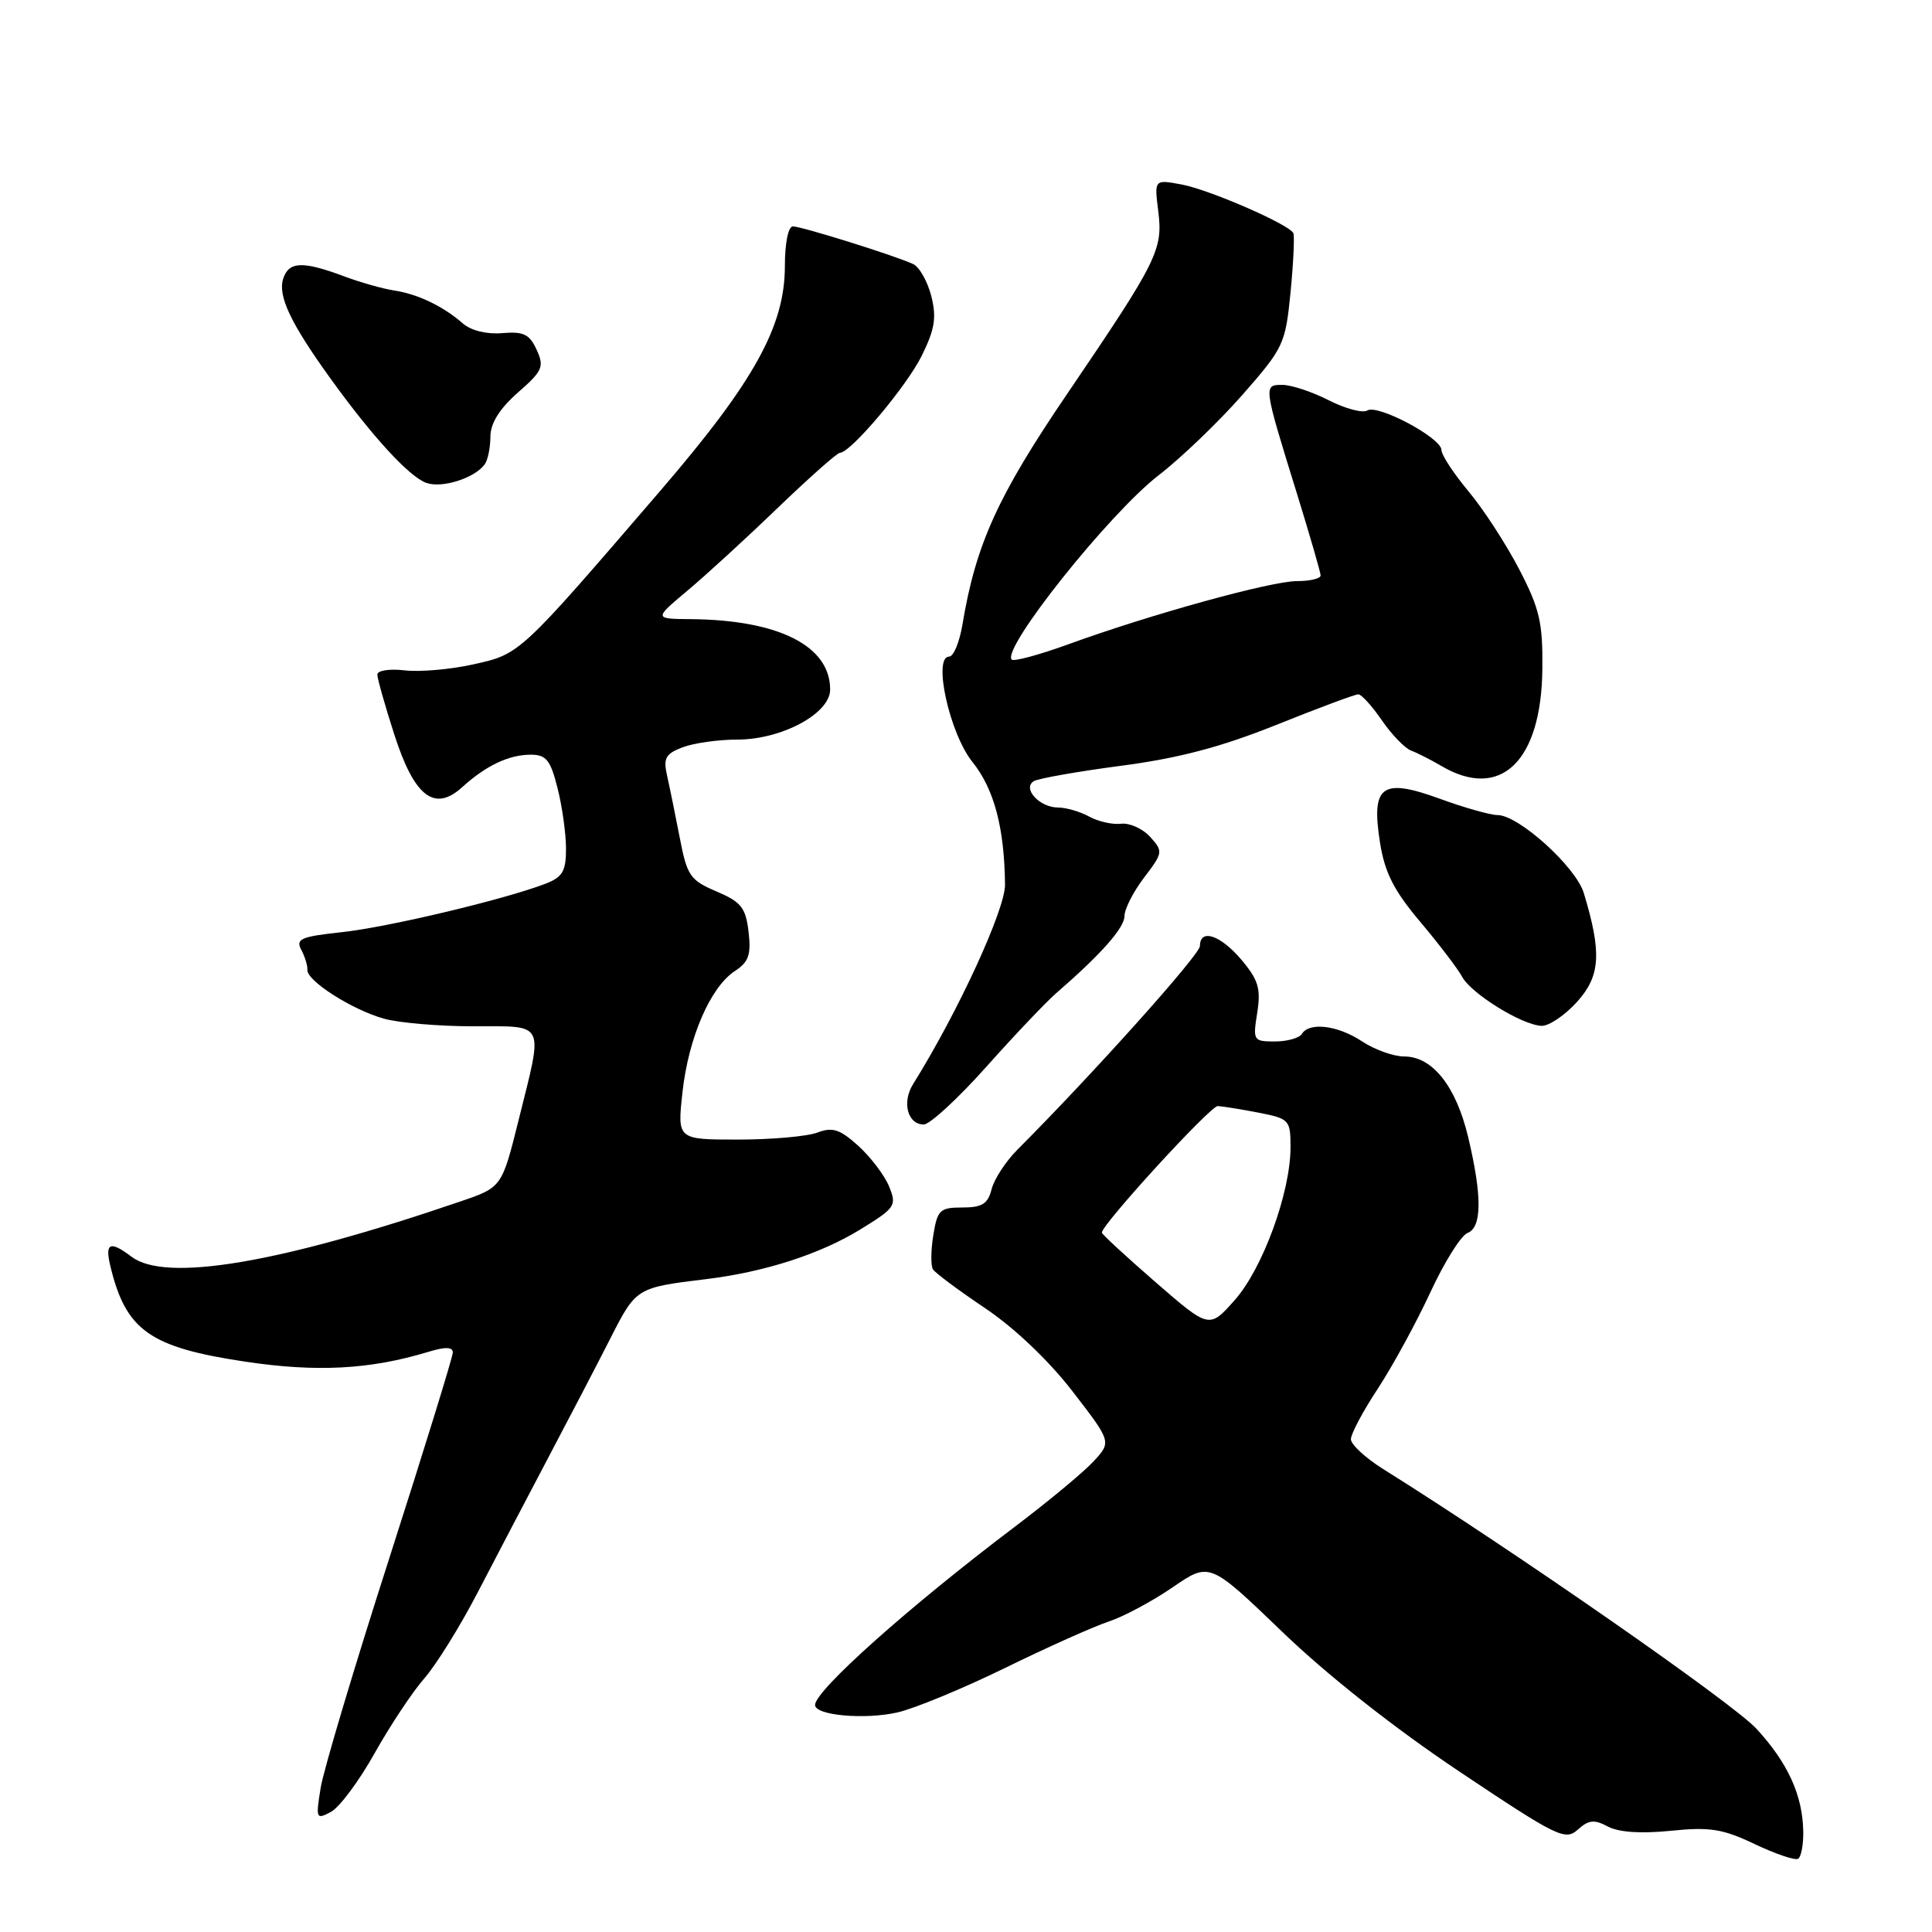 <?xml version="1.0" encoding="UTF-8" standalone="no"?>
<!DOCTYPE svg PUBLIC "-//W3C//DTD SVG 1.1//EN" "http://www.w3.org/Graphics/SVG/1.1/DTD/svg11.dtd" >
<svg xmlns="http://www.w3.org/2000/svg" xmlns:xlink="http://www.w3.org/1999/xlink" version="1.1" viewBox="0 0 256 256">
 <g >
 <path fill="currentColor"
d=" M 238.94 242.69 C 238.86 237.88 236.91 233.60 232.74 229.07 C 229.66 225.71 200.66 205.53 183.25 194.64 C 180.91 193.17 179.00 191.40 179.00 190.70 C 179.00 190.00 180.61 186.97 182.59 183.97 C 184.56 180.96 187.68 175.23 189.53 171.24 C 191.38 167.24 193.59 163.71 194.45 163.38 C 196.38 162.64 196.40 158.49 194.53 150.63 C 192.92 143.92 189.81 140.00 186.08 139.99 C 184.66 139.99 182.15 139.09 180.50 138.00 C 177.27 135.86 173.50 135.39 172.50 137.00 C 172.16 137.55 170.55 138.00 168.93 138.00 C 166.07 138.00 166.00 137.88 166.59 134.19 C 167.09 131.01 166.75 129.86 164.51 127.19 C 161.73 123.90 159.00 122.98 159.00 125.35 C 159.00 126.49 144.82 142.31 134.82 152.33 C 133.27 153.88 131.73 156.24 131.39 157.58 C 130.90 159.52 130.14 160.00 127.52 160.00 C 124.54 160.00 124.21 160.32 123.67 163.66 C 123.34 165.67 123.32 167.71 123.62 168.19 C 123.91 168.67 127.03 170.99 130.53 173.34 C 134.39 175.93 138.96 180.27 142.10 184.34 C 147.29 191.06 147.29 191.06 144.89 193.65 C 143.58 195.07 138.90 198.95 134.50 202.28 C 120.43 212.91 108.00 224.00 108.00 225.92 C 108.00 227.30 114.54 227.89 118.90 226.91 C 121.16 226.40 127.57 223.75 133.14 221.03 C 138.71 218.30 144.90 215.53 146.89 214.87 C 148.87 214.22 152.70 212.17 155.39 210.32 C 160.28 206.97 160.28 206.97 169.91 216.23 C 175.88 221.98 184.81 229.02 193.42 234.77 C 206.34 243.41 207.41 243.93 209.06 242.44 C 210.50 241.14 211.25 241.06 213.04 242.02 C 214.47 242.79 217.43 242.99 221.38 242.59 C 226.56 242.06 228.27 242.33 232.50 244.35 C 235.25 245.65 237.84 246.54 238.25 246.30 C 238.66 246.07 238.97 244.45 238.94 242.69 Z  M 49.64 232.31 C 51.69 228.65 54.65 224.19 56.22 222.40 C 57.79 220.61 60.97 215.49 63.29 211.02 C 65.61 206.55 69.81 198.53 72.62 193.20 C 75.44 187.86 79.18 180.69 80.92 177.26 C 84.28 170.66 84.35 170.61 93.50 169.50 C 101.30 168.56 108.67 166.18 114.01 162.90 C 118.66 160.04 118.85 159.75 117.80 157.19 C 117.19 155.71 115.35 153.30 113.72 151.82 C 111.29 149.63 110.31 149.31 108.31 150.07 C 106.97 150.58 102.24 151.00 97.81 151.00 C 89.74 151.00 89.74 151.00 90.43 144.75 C 91.22 137.52 94.12 130.81 97.36 128.68 C 99.21 127.47 99.54 126.52 99.19 123.47 C 98.81 120.27 98.22 119.52 94.94 118.12 C 91.44 116.63 91.04 116.05 90.07 111.00 C 89.48 107.97 88.73 104.27 88.39 102.77 C 87.87 100.46 88.19 99.88 90.45 99.02 C 91.93 98.46 95.18 98.00 97.68 98.00 C 103.58 98.00 110.00 94.55 110.00 91.37 C 110.00 85.59 103.20 82.15 91.57 82.04 C 86.64 82.00 86.64 82.00 91.07 78.28 C 93.51 76.24 98.91 71.29 103.07 67.28 C 107.24 63.28 110.93 60.00 111.29 60.00 C 112.71 60.00 120.12 51.22 122.14 47.13 C 123.87 43.62 124.12 42.07 123.40 39.23 C 122.90 37.29 121.83 35.38 121.00 34.99 C 118.62 33.88 106.23 30.00 105.06 30.00 C 104.45 30.00 104.00 32.21 104.00 35.25 C 104.00 43.23 99.92 50.58 87.52 65.00 C 68.80 86.77 68.93 86.65 62.78 88.02 C 59.76 88.70 55.65 89.06 53.65 88.83 C 51.64 88.59 50.00 88.84 50.00 89.38 C 50.00 89.92 51.01 93.49 52.24 97.31 C 54.90 105.58 57.57 107.65 61.26 104.29 C 64.38 101.45 67.44 100.00 70.32 100.00 C 72.38 100.00 72.94 100.70 73.88 104.44 C 74.50 106.89 75.00 110.50 75.00 112.47 C 75.00 115.45 74.54 116.23 72.25 117.11 C 66.79 119.20 51.37 122.87 45.27 123.52 C 39.88 124.10 39.15 124.42 39.92 125.85 C 40.40 126.76 40.77 127.95 40.73 128.50 C 40.61 129.95 46.67 133.81 50.88 134.98 C 52.87 135.54 58.21 135.99 62.75 135.99 C 72.40 136.00 72.01 135.19 68.72 148.41 C 66.50 157.32 66.50 157.32 61.00 159.20 C 37.00 167.41 21.95 169.94 17.44 166.53 C 14.58 164.37 13.88 164.67 14.62 167.75 C 16.67 176.28 19.81 178.52 32.45 180.42 C 41.98 181.85 49.03 181.47 56.75 179.13 C 59.00 178.44 60.00 178.47 60.00 179.21 C 60.00 179.79 56.22 192.02 51.61 206.39 C 46.99 220.75 42.90 234.45 42.50 236.84 C 41.82 241.00 41.88 241.14 43.86 240.08 C 44.99 239.47 47.59 235.98 49.64 232.31 Z  M 130.69 141.36 C 134.43 137.16 138.60 132.78 139.94 131.61 C 145.89 126.46 149.00 122.94 149.00 121.38 C 149.00 120.45 150.17 118.16 151.60 116.28 C 154.11 112.99 154.14 112.81 152.40 110.89 C 151.41 109.80 149.68 109.02 148.55 109.15 C 147.42 109.29 145.52 108.86 144.32 108.20 C 143.11 107.54 141.26 107.00 140.19 107.00 C 137.75 107.00 135.43 104.47 136.98 103.51 C 137.57 103.15 142.77 102.23 148.54 101.47 C 156.17 100.47 161.79 98.99 169.12 96.05 C 174.67 93.82 179.56 92.00 179.98 92.00 C 180.40 92.00 181.80 93.55 183.10 95.44 C 184.40 97.34 186.15 99.14 186.98 99.46 C 187.82 99.77 189.62 100.69 191.00 101.50 C 198.83 106.11 204.25 100.90 204.37 88.64 C 204.44 82.51 204.01 80.65 201.31 75.45 C 199.58 72.12 196.56 67.46 194.58 65.10 C 192.61 62.74 191.00 60.28 191.00 59.63 C 191.00 58.03 182.57 53.53 181.18 54.39 C 180.57 54.77 178.27 54.16 176.07 53.04 C 173.88 51.92 171.11 51.00 169.92 51.00 C 167.39 51.00 167.38 50.98 171.88 65.50 C 173.58 71.00 174.98 75.84 174.99 76.25 C 174.99 76.66 173.59 77.00 171.86 77.00 C 168.42 77.00 152.47 81.40 141.54 85.38 C 137.71 86.77 134.34 87.68 134.06 87.40 C 132.66 85.99 146.97 68.04 153.52 62.98 C 156.48 60.70 161.47 55.91 164.61 52.34 C 170.11 46.07 170.33 45.59 171.01 38.67 C 171.39 34.73 171.55 31.22 171.37 30.88 C 170.75 29.70 160.23 25.13 156.59 24.45 C 152.95 23.77 152.95 23.77 153.47 27.94 C 154.12 33.09 153.42 34.50 141.42 52.17 C 132.21 65.71 129.30 72.12 127.53 82.75 C 127.14 85.09 126.35 87.00 125.77 87.00 C 123.57 87.00 125.82 97.19 128.85 100.96 C 131.73 104.55 133.09 109.68 133.17 117.22 C 133.20 120.52 126.91 134.17 120.99 143.65 C 119.48 146.06 120.26 149.00 122.40 149.00 C 123.21 149.00 126.94 145.56 130.69 141.36 Z  M 208.97 132.75 C 212.07 129.31 212.26 126.25 209.86 118.33 C 208.81 114.86 201.22 108.00 198.43 108.00 C 197.48 108.00 194.05 107.03 190.79 105.84 C 183.08 103.03 181.66 104.08 182.86 111.66 C 183.49 115.63 184.69 118.00 188.19 122.15 C 190.67 125.09 193.17 128.37 193.74 129.43 C 194.95 131.67 201.68 135.83 204.26 135.93 C 205.23 135.97 207.35 134.54 208.97 132.75 Z  M 64.23 61.52 C 64.64 60.96 64.98 59.31 64.98 57.85 C 64.99 56.08 66.19 54.16 68.62 52.02 C 71.90 49.15 72.14 48.60 71.11 46.35 C 70.17 44.29 69.38 43.90 66.56 44.14 C 64.50 44.32 62.42 43.81 61.32 42.85 C 58.71 40.57 55.35 38.96 52.22 38.49 C 50.72 38.26 47.70 37.41 45.50 36.58 C 40.08 34.56 38.25 34.64 37.52 36.95 C 36.80 39.22 38.51 42.83 43.75 50.10 C 49.32 57.83 54.18 63.13 56.47 63.98 C 58.54 64.74 62.91 63.36 64.23 61.52 Z  M 153.11 169.89 C 149.20 166.49 146.00 163.54 146.00 163.33 C 146.00 162.24 160.40 146.51 161.36 146.56 C 161.99 146.59 164.41 146.98 166.75 147.43 C 170.85 148.23 171.00 148.39 171.00 152.02 C 171.00 158.01 167.31 168.11 163.59 172.29 C 160.23 176.07 160.23 176.07 153.11 169.89 Z "/>
</g>
</svg>